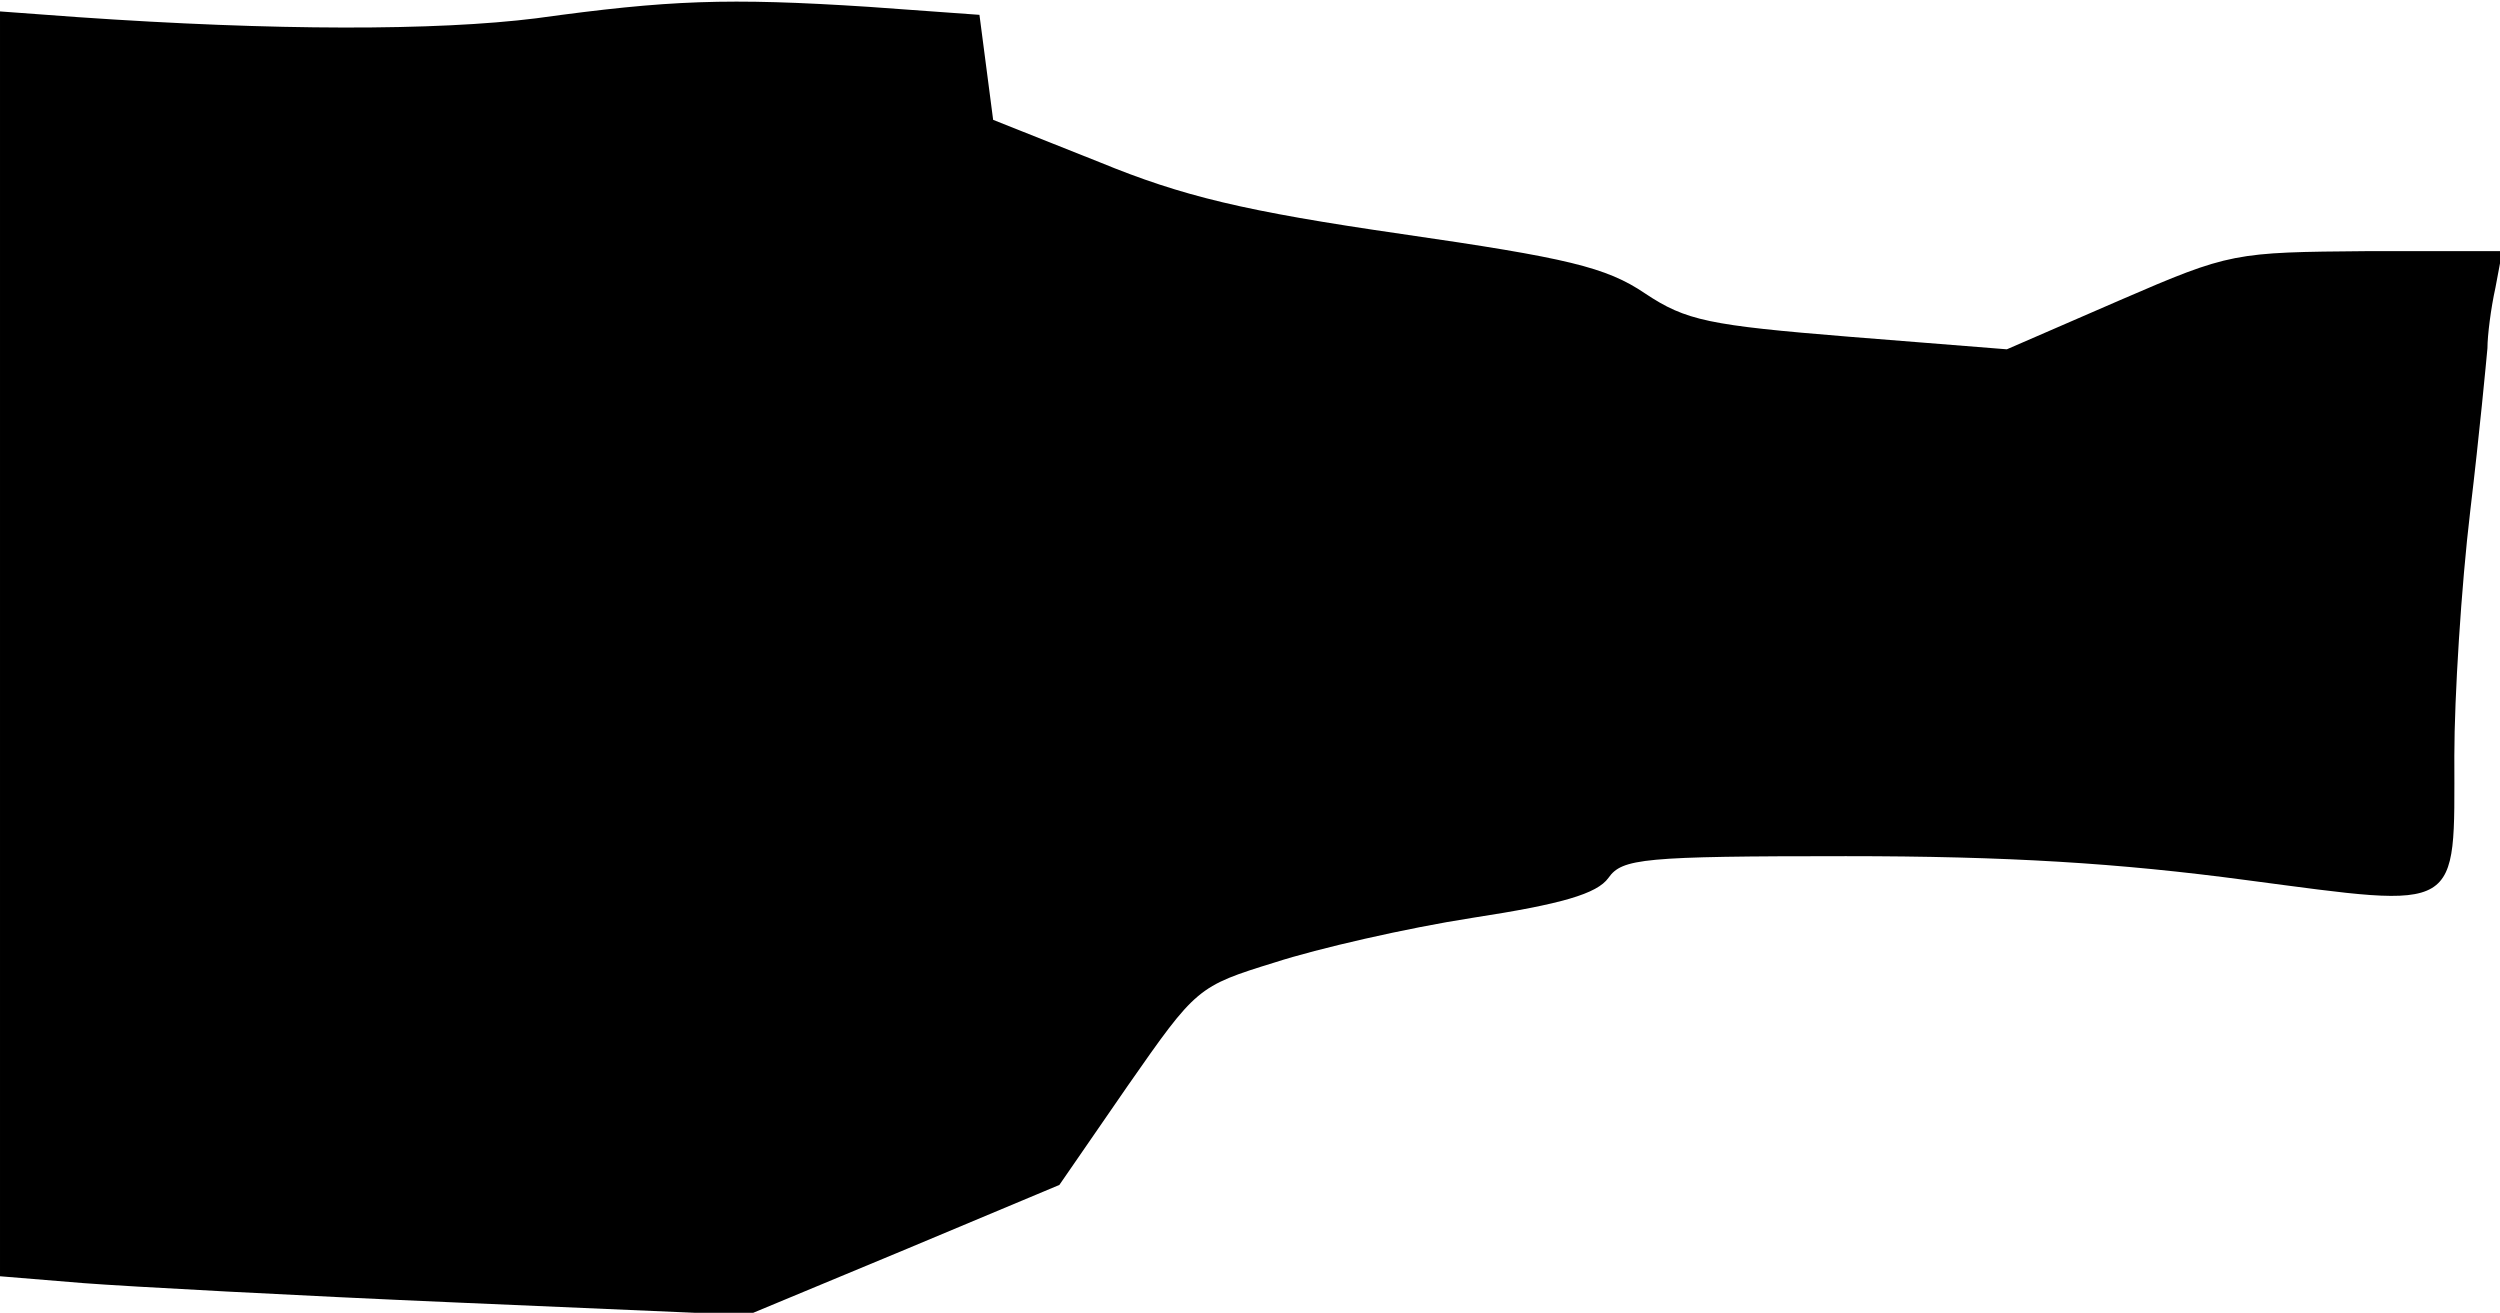 <?xml version="1.0" standalone="no"?>
<!DOCTYPE svg PUBLIC "-//W3C//DTD SVG 20010904//EN"
 "http://www.w3.org/TR/2001/REC-SVG-20010904/DTD/svg10.dtd">
<svg version="1.0" xmlns="http://www.w3.org/2000/svg"
 width="219pt" height="115pt" viewBox="0 0 219 115"
 preserveAspectRatio="xMidYMid meet">
<g transform="translate(0,115) scale(0.1,-0.1)"
fill="#000000" stroke="none">
<path fill="#000000" stroke="none" d="M470 1134 c-88 -11 -229 -11 -402 1
l-68 5 0 -554 0 -554 73 -6 c39 -3 187 -11 327 -17 l255 -11 137 57 136 57 60
87 c60 86 61 87 129 108 37 12 115 30 173 39 78 12 109 21 119 35 12 17 30 19
208 19 141 0 239 -6 351 -21 190 -25 182 -30 182 109 0 51 6 148 14 215 8 67
14 131 15 142 0 11 3 35 7 53 l6 32 -118 0 c-117 -1 -120 -1 -217 -43 l-99
-43 -138 11 c-123 10 -143 14 -179 38 -34 23 -68 31 -213 52 -138 20 -192 33
-265 63 l-93 37 -6 46 -6 46 -97 7 c-124 8 -175 6 -291 -10z"/>
</g>
</svg>
